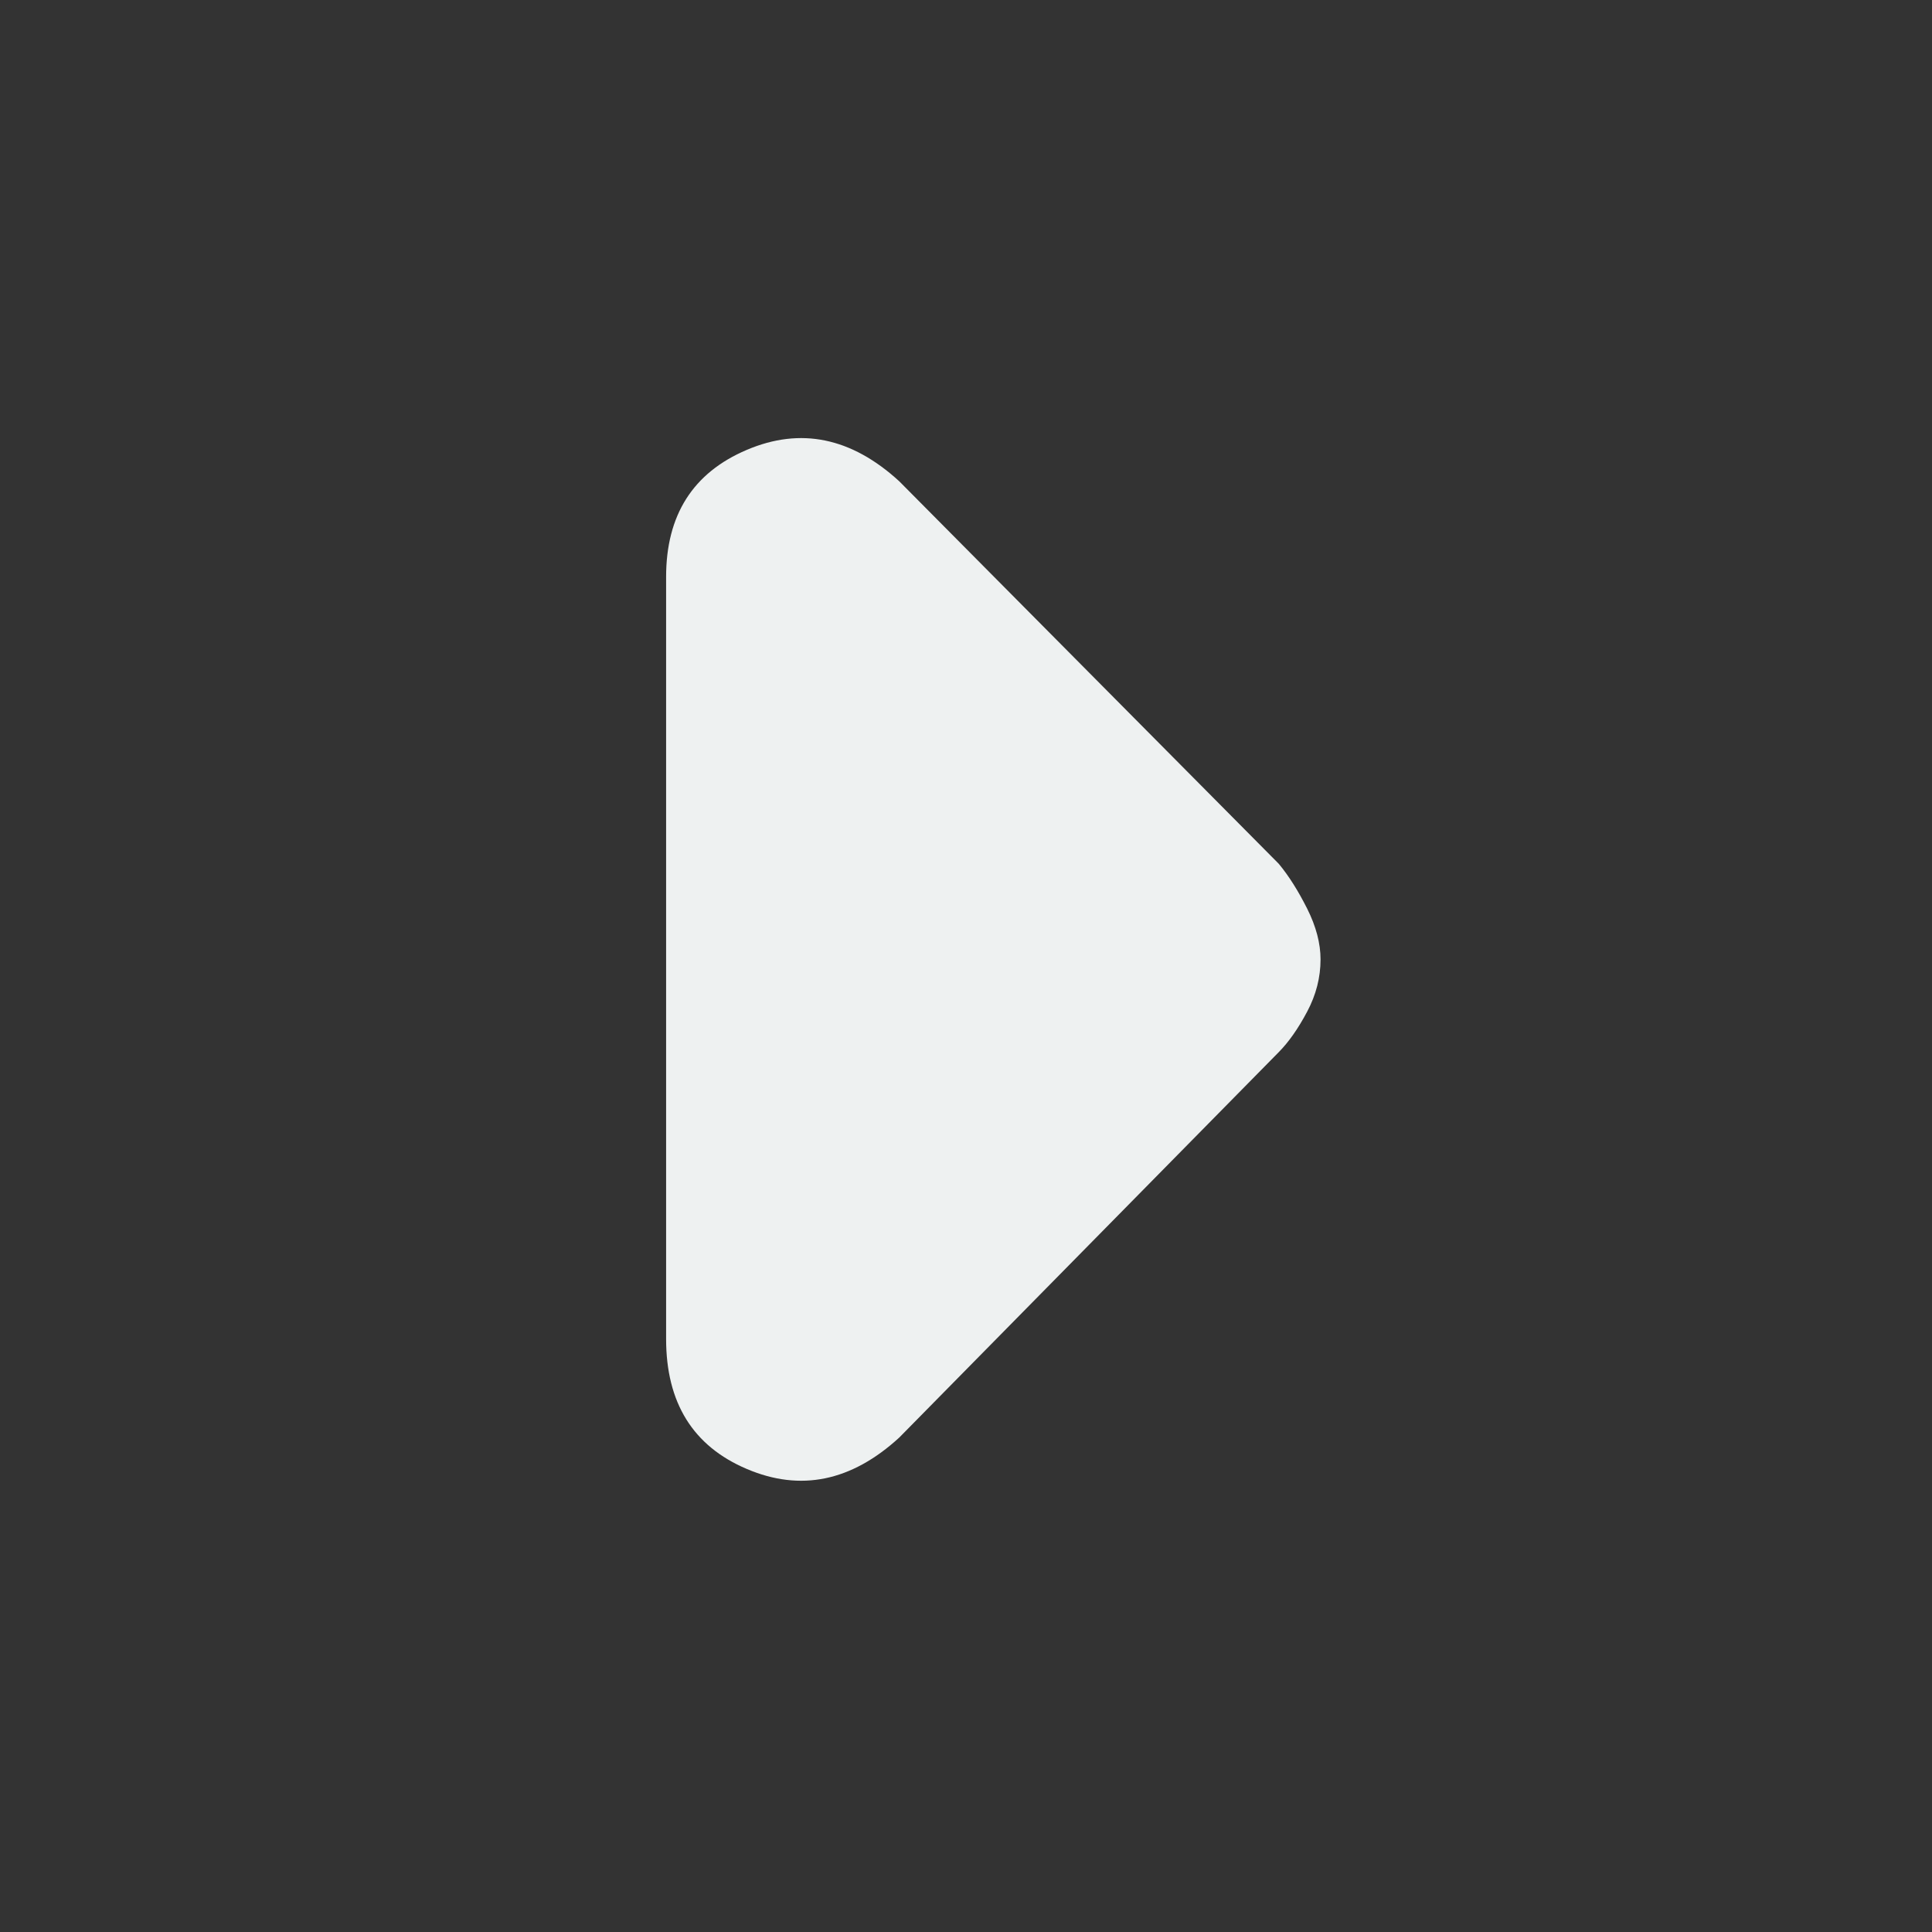 <svg width="96" height="96" xmlns="http://www.w3.org/2000/svg">
    <rect width="100%" height="100%" fill="#333333" stroke="none"/>
    <path style="fill:#eef1f1;fill-opacity:1;fill-rule:nonzero;stroke:none" d="M46.3 64c-1.6 1.465-3.3
    1.816-5.1 1.05-1.802-.765-2.7-2.218-2.7-4.35V35.2c0-2.067.898-3.485 2.7-4.25 1.8-.766 3.5-.415 5.1
    1.05L59 44.8c.332.4.648.9.95 1.5.3.598.448 1.165.448 1.7 0 .602-.148 1.184-.449 1.75-.3.566-.617
    1.016-.949 1.352Zm0 0" transform="matrix(1.485 0 0 1.485 -24.074 -23.607)"/> </svg>